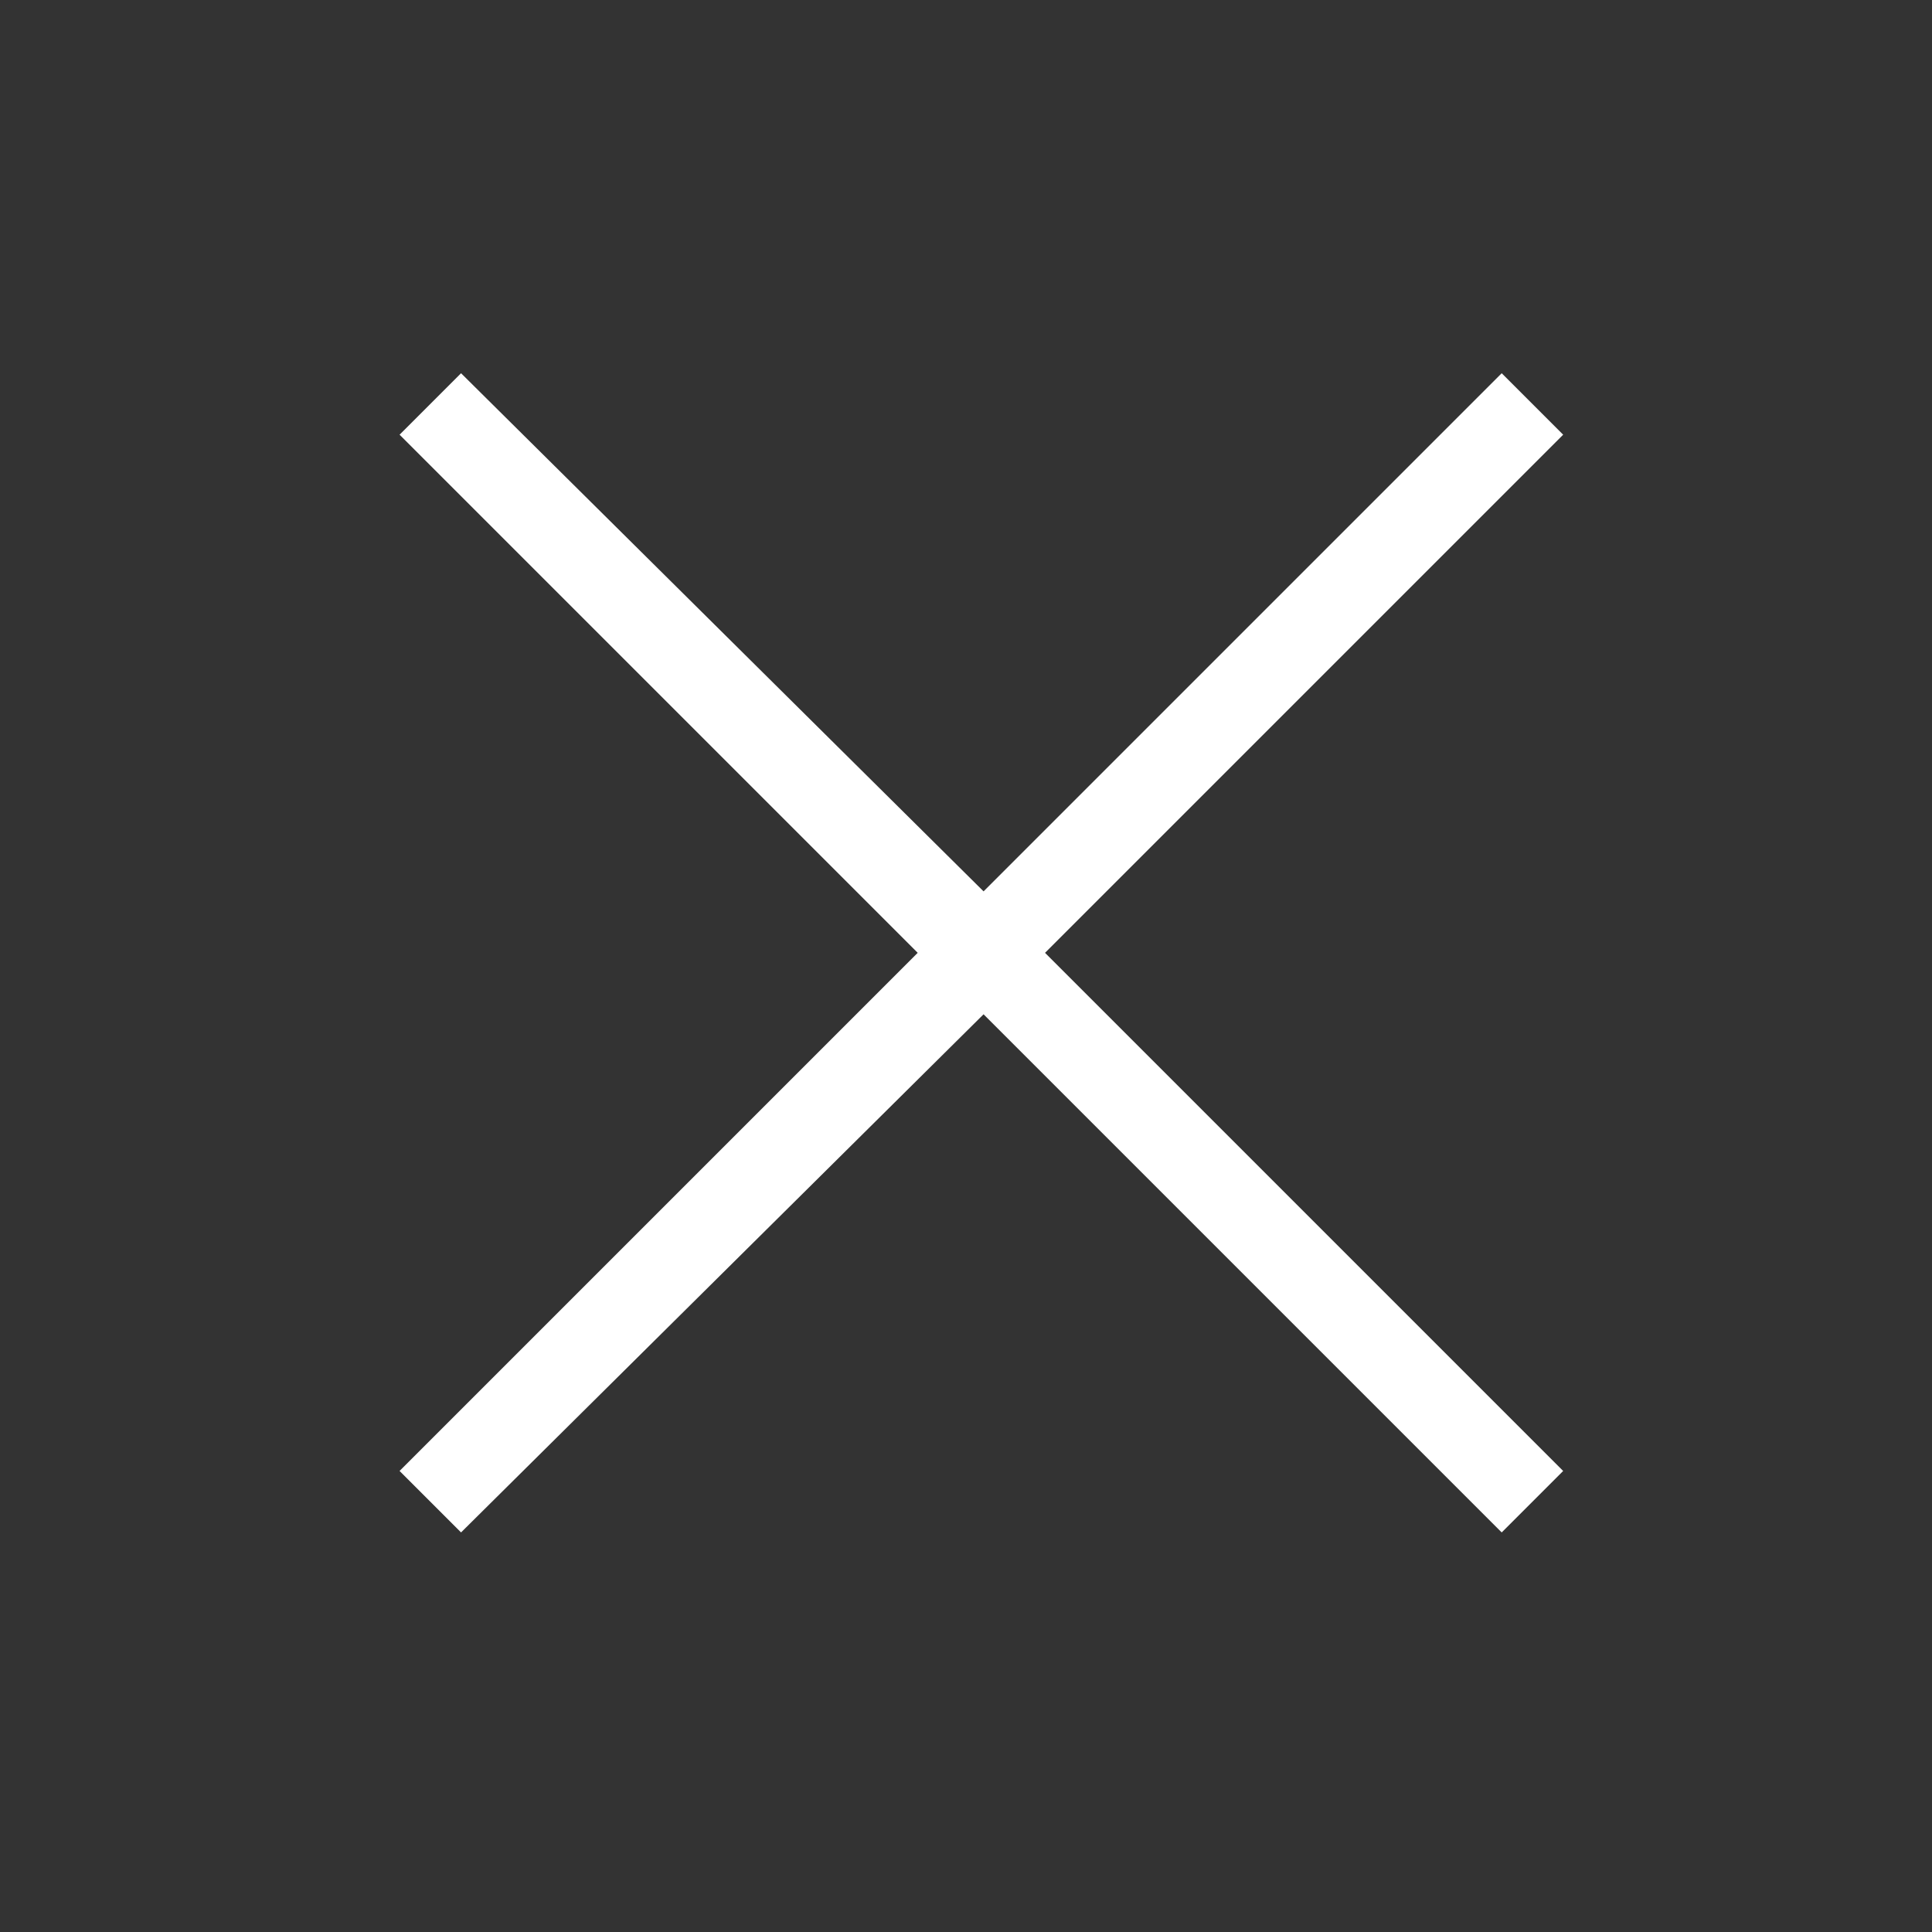 <?xml version="1.0" encoding="utf-8"?>
<!-- Generator: Adobe Illustrator 19.2.1, SVG Export Plug-In . SVG Version: 6.00 Build 0)  -->
<svg version="1.1" id="Layer_1" xmlns="http://www.w3.org/2000/svg" xmlns:xlink="http://www.w3.org/1999/xlink" x="0px" y="0px"
	 viewBox="0 0 44 44" style="enable-background:new 0 0 44 44;" xml:space="preserve">
<rect x="0" y="0" width="44" height="44" fill="#333333" stroke="none"/>
<style type="text/css">
	.st0{fill:#FFFFFF;}
</style>
<polygon class="st0" points="35.6,9.9 34.2,8.5 22.4,20.3 10.5,8.5 9.1,9.9 20.9,21.7 9.1,33.5 10.5,34.9 22.4,23.1 34.2,34.9 
	35.6,33.5 23.8,21.7 "/>
</svg>

